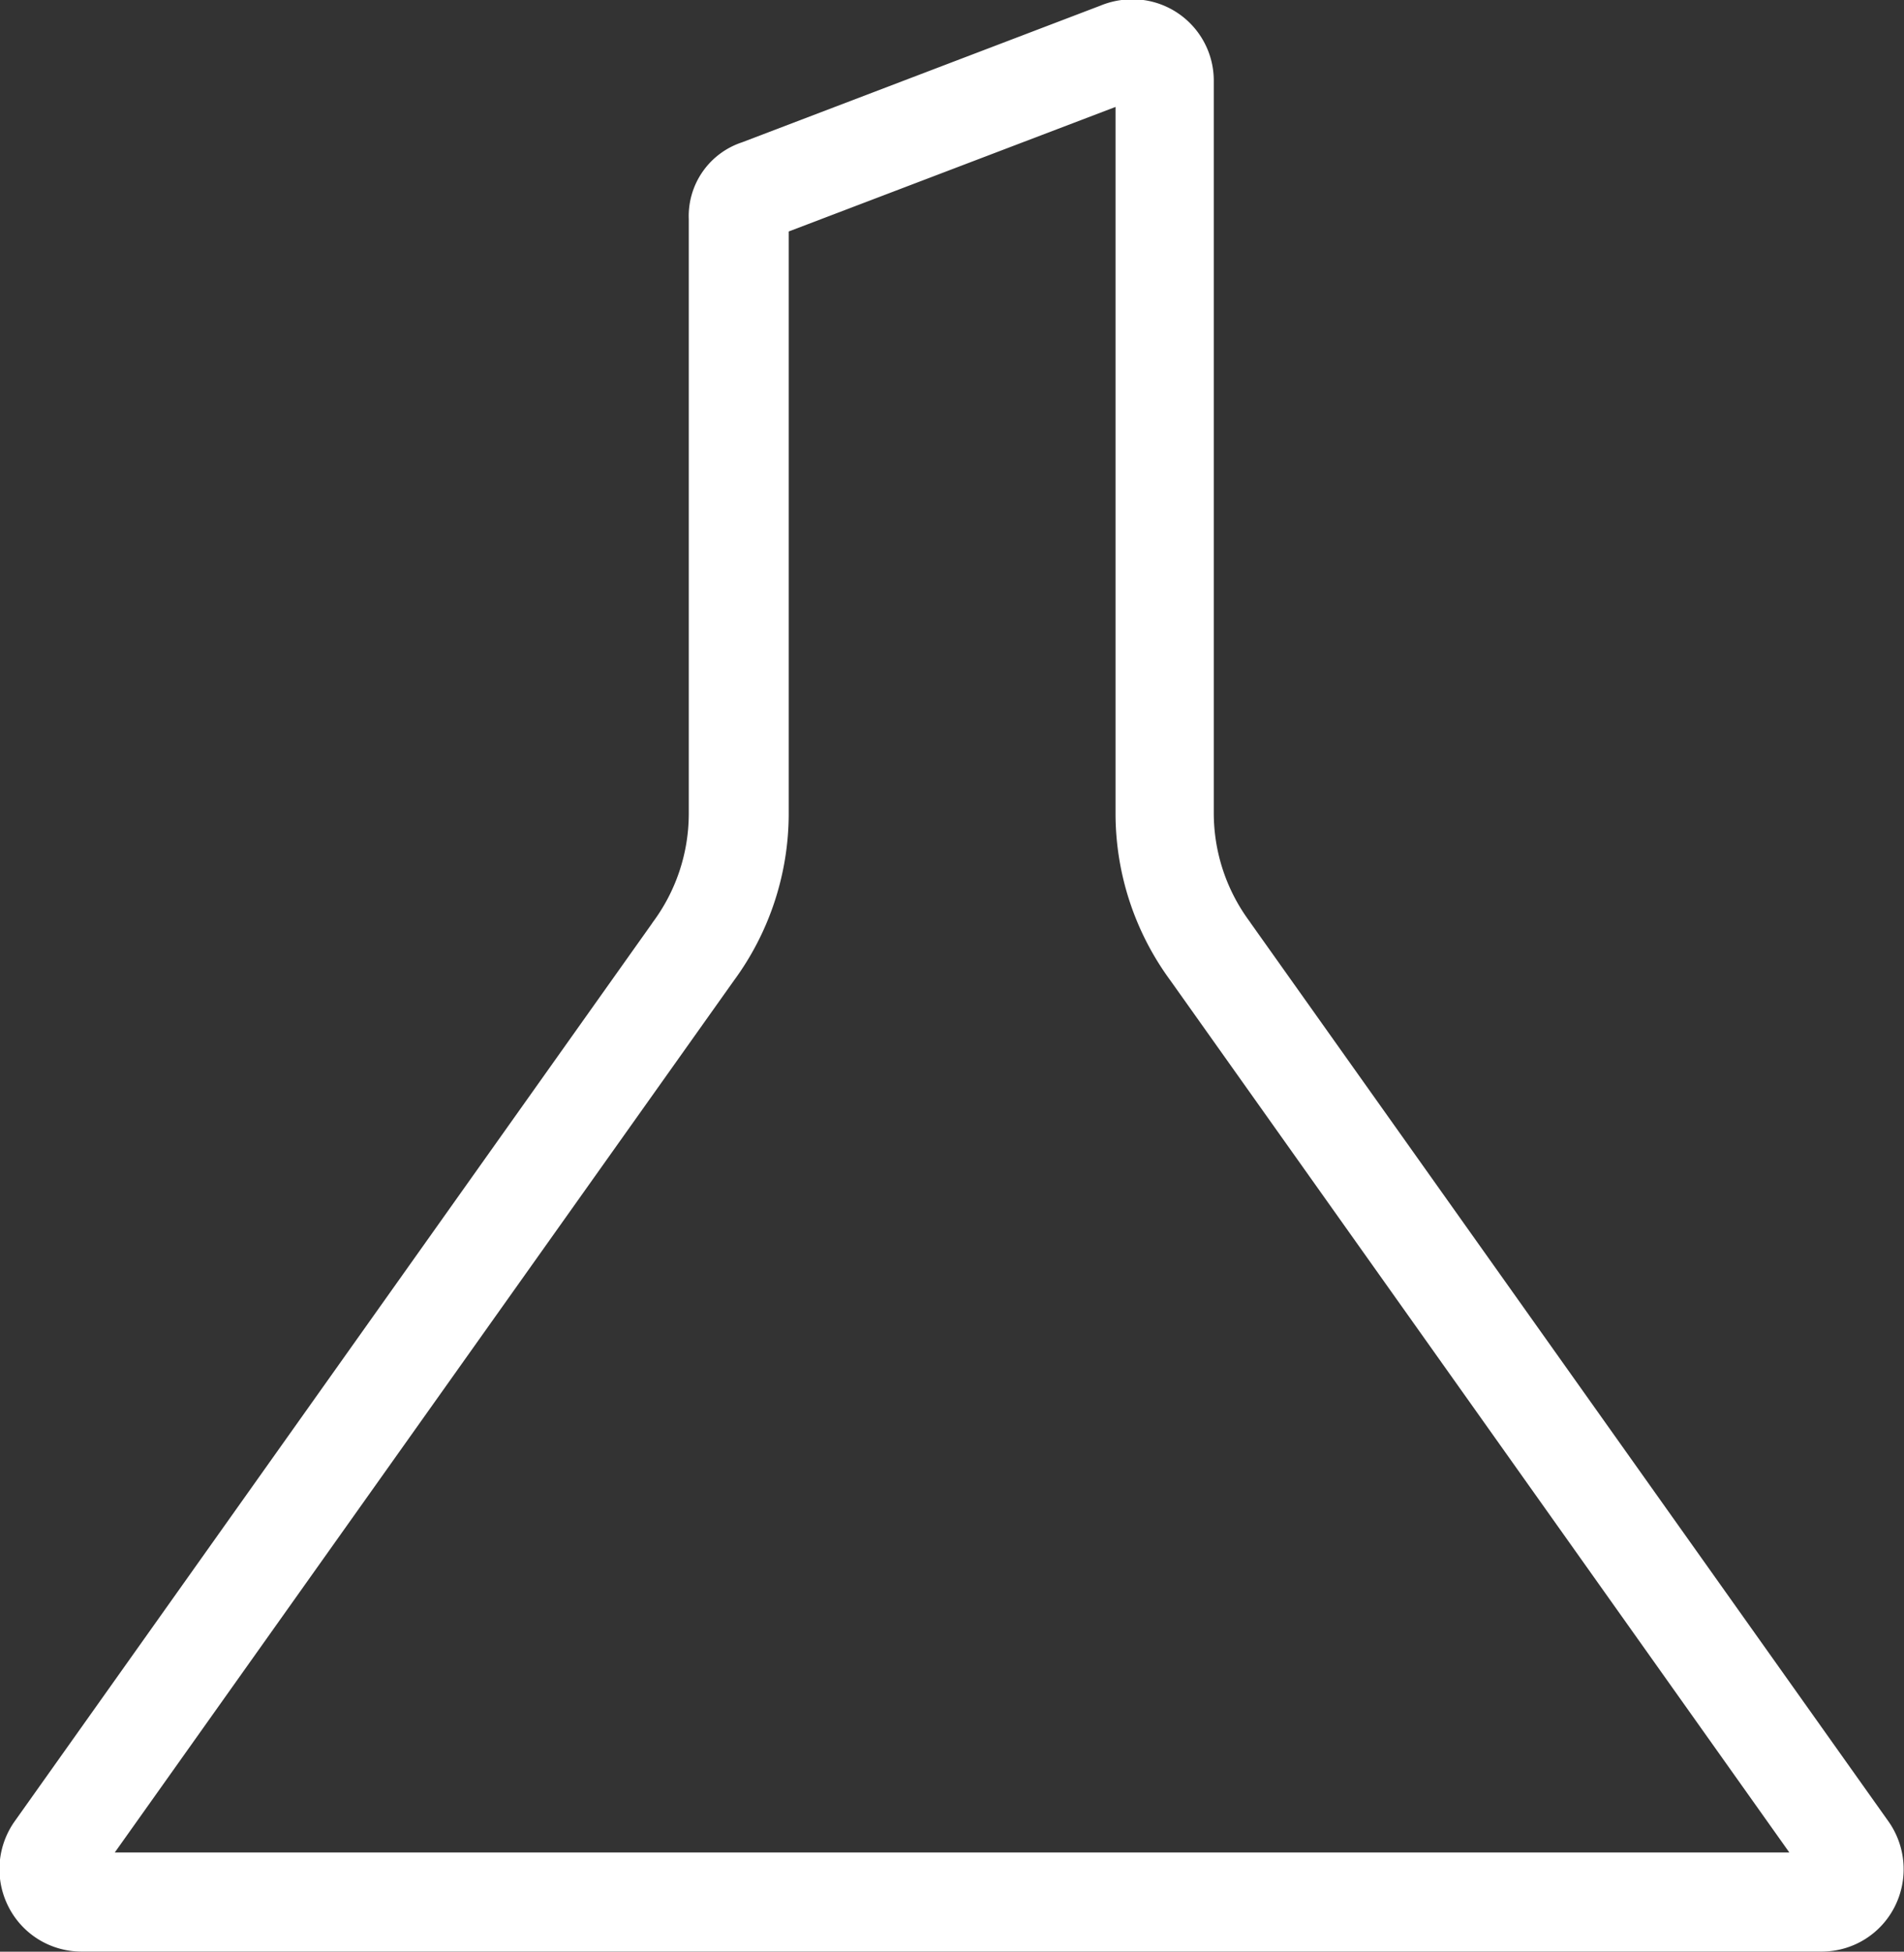 <svg xmlns="http://www.w3.org/2000/svg" width="15.776" height="16.171" viewBox="0 0 15.776 16.171"><rect x="0" y="0" width="15.776" height="16.171" fill="#333333" stroke="none"/><defs><style>.a{fill:#fff;}</style></defs><path class="a" d="M15.592,0H1.175a.677.677,0,0,0-.6.368.687.687,0,0,0,.053.715l5.282,7.44.005.008a1.509,1.509,0,0,1,.3.9v6.066a.674.674,0,0,0,.674.679.7.7,0,0,0,.266-.053l2.968-1.132a.643.643,0,0,0,.442-.634V9.426a1.509,1.509,0,0,1,.3-.9l.005-.008,5.282-7.441A.686.686,0,0,0,16.2.368a.677.677,0,0,0-.6-.368Zm-5.4,8.044a2.337,2.337,0,0,0-.455,1.382v4.826L7.029,15.284V9.426a2.336,2.336,0,0,0-.456-1.382L1.446.821H15.321Zm0,0" transform="translate(16.272 16.17) rotate(180)"/></svg>